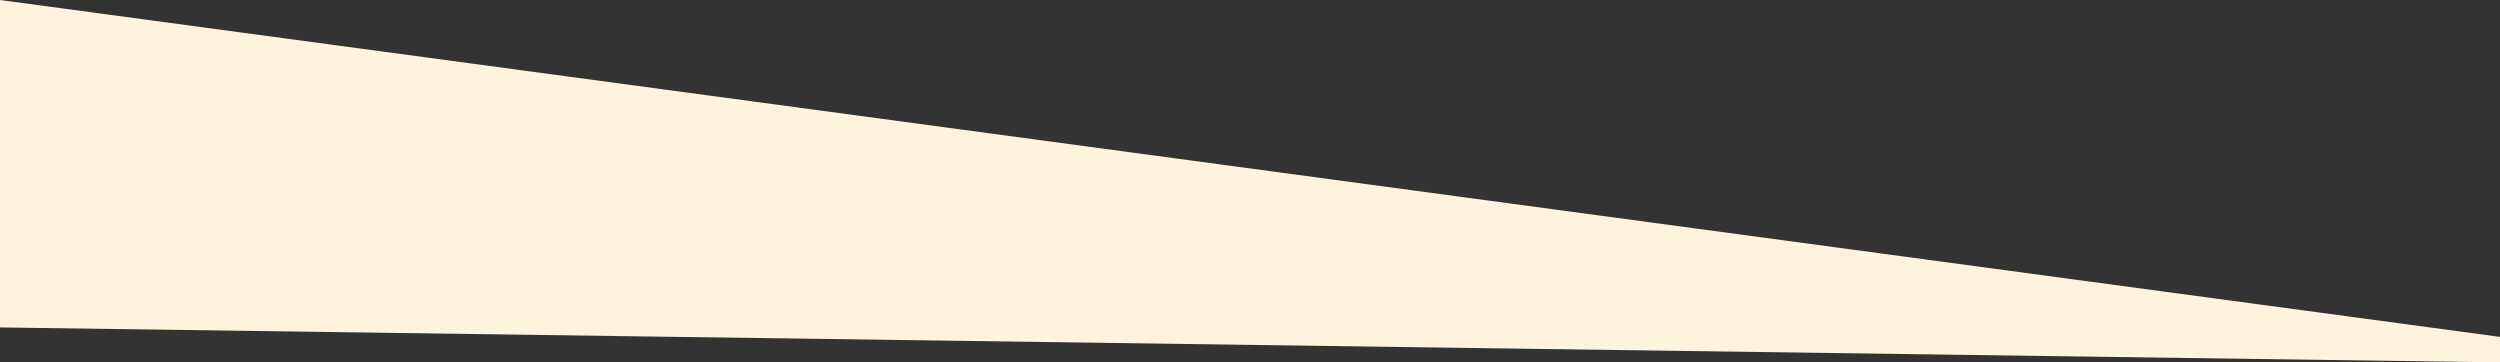<?xml version="1.0" encoding="UTF-8"?>
<svg id="Lag_2" data-name="Lag 2" xmlns="http://www.w3.org/2000/svg" viewBox="0 0 2550 369.63">
  <rect x="0" y="0" width="2550" height="369.63" fill="#333333" stroke="none"/>
  <defs>
    <style>
      .cls-1 {
        fill: #fff3de;
      }
    </style>
  </defs>
  <g id="Layer_1" data-name="Layer 1">
    <polygon class="cls-1" points="0 333.97 0 0 2550 343.62 2550 369.63 0 333.97"/>
  </g>
</svg>